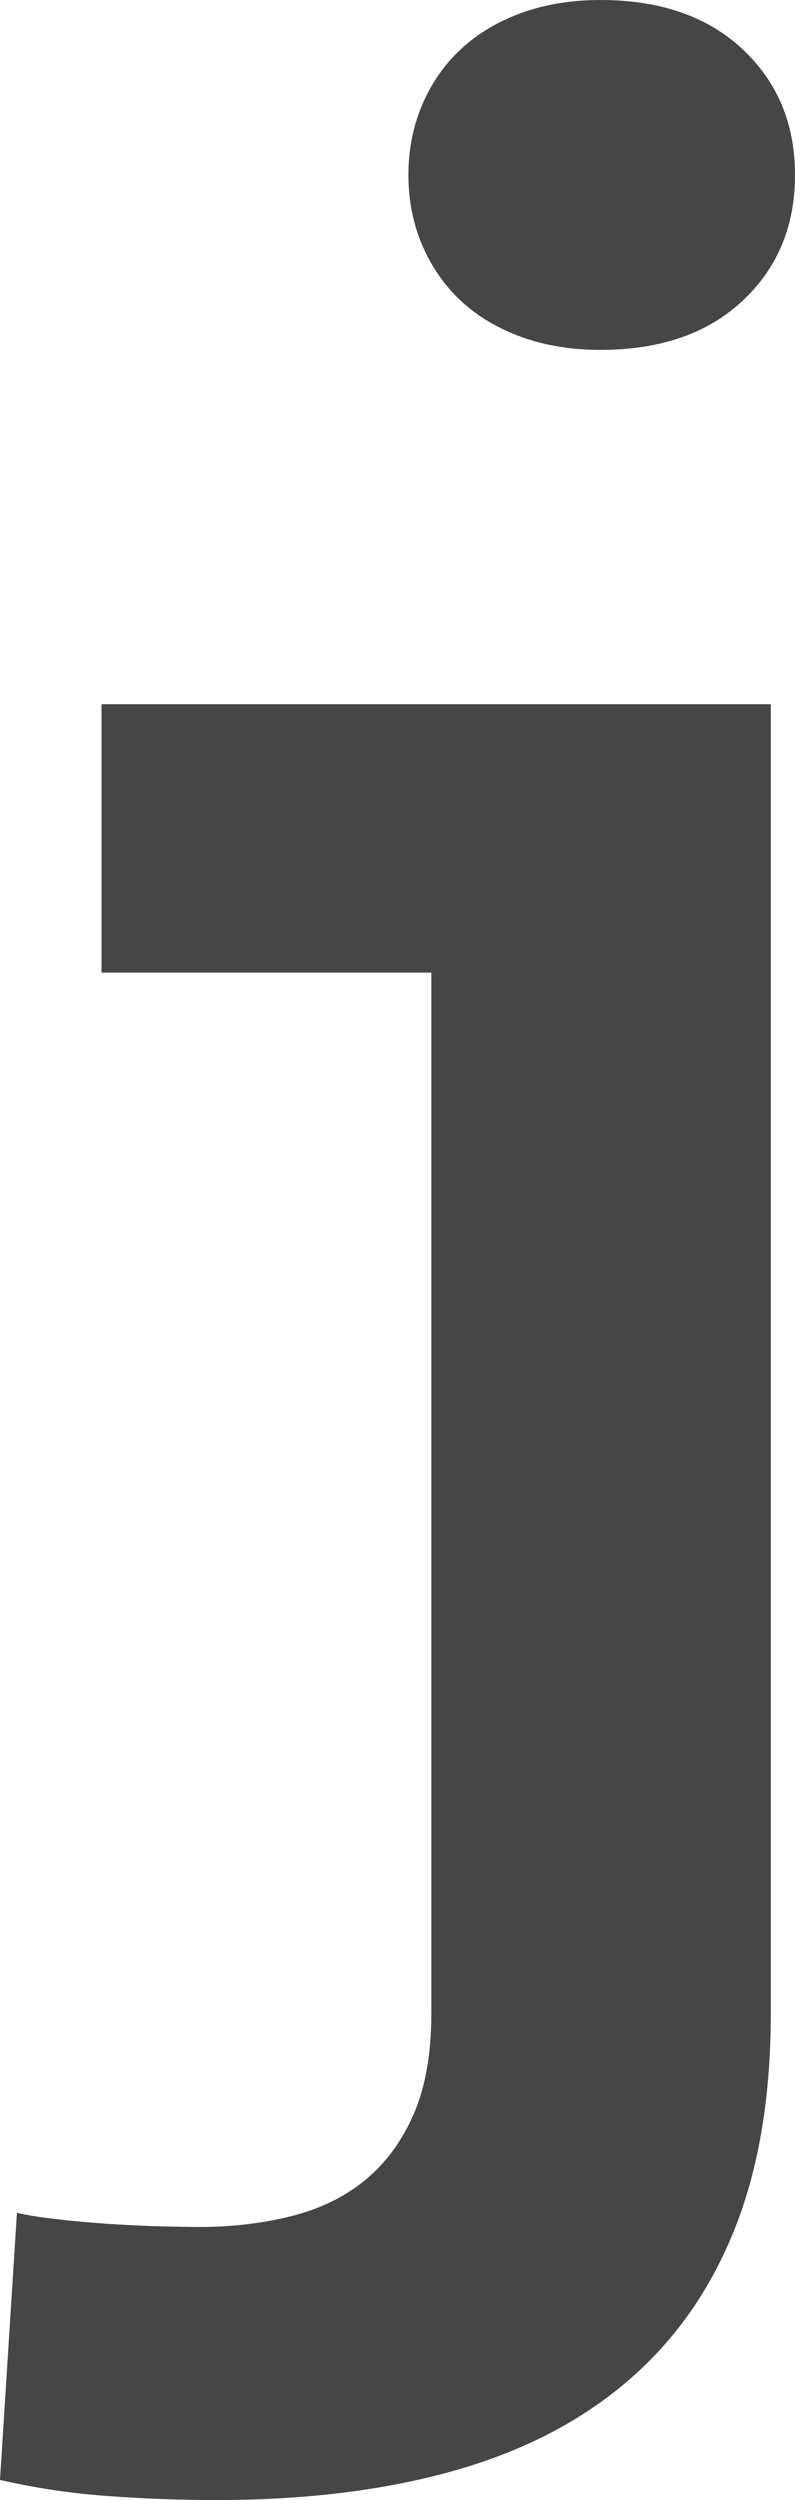 <?xml version="1.0" encoding="UTF-8"?>
<svg width="7px" height="22px" viewBox="0 0 7 22" version="1.1" xmlns="http://www.w3.org/2000/svg" xmlns:xlink="http://www.w3.org/1999/xlink">
    <!-- Generator: Sketch 50.2 (55047) - http://www.bohemiancoding.com/sketch -->
    <title>j</title>
    <desc>Created with Sketch.</desc>
    <defs></defs>
    <g id="Page-1" stroke="none" stroke-width="1" fill="none" fill-rule="evenodd">
        <g id="Case-Study" transform="translate(-60, -2950)" fill="#464646">
            <g id="footer" transform="translate(42, 2940)">
                <g id="logo">
                    <path d="M18.894,16.197 L24.787,16.197 L24.787,27.714 C24.787,28.463 24.677,29.106 24.457,29.644 C24.238,30.181 23.918,30.625 23.5,30.975 C23.082,31.326 22.571,31.584 21.968,31.75 C21.365,31.917 20.677,32 19.904,32 C19.585,32 19.262,31.988 18.936,31.964 C18.61,31.939 18.298,31.892 18,31.823 L18.149,29.472 C18.234,29.493 18.353,29.512 18.505,29.529 C18.658,29.547 18.814,29.56 18.973,29.571 C19.133,29.581 19.285,29.588 19.431,29.592 C19.576,29.595 19.684,29.597 19.755,29.597 C20.039,29.597 20.307,29.566 20.559,29.503 C20.81,29.441 21.027,29.337 21.207,29.191 C21.388,29.045 21.532,28.853 21.638,28.614 C21.745,28.374 21.798,28.074 21.798,27.714 L21.798,18.559 L18.894,18.559 L18.894,16.197 Z M21.596,11.54 C21.596,11.318 21.637,11.111 21.718,10.921 C21.8,10.73 21.913,10.567 22.059,10.432 C22.204,10.296 22.381,10.191 22.59,10.114 C22.8,10.038 23.032,10 23.287,10 C23.812,10 24.229,10.144 24.537,10.432 C24.846,10.72 25,11.089 25,11.54 C25,11.991 24.846,12.36 24.537,12.648 C24.229,12.936 23.812,13.079 23.287,13.079 C23.032,13.079 22.8,13.041 22.59,12.965 C22.381,12.889 22.204,12.783 22.059,12.648 C21.913,12.512 21.8,12.349 21.718,12.159 C21.637,11.968 21.596,11.762 21.596,11.54 Z" id="j"></path>
                </g>
            </g>
        </g>
    </g>
</svg>